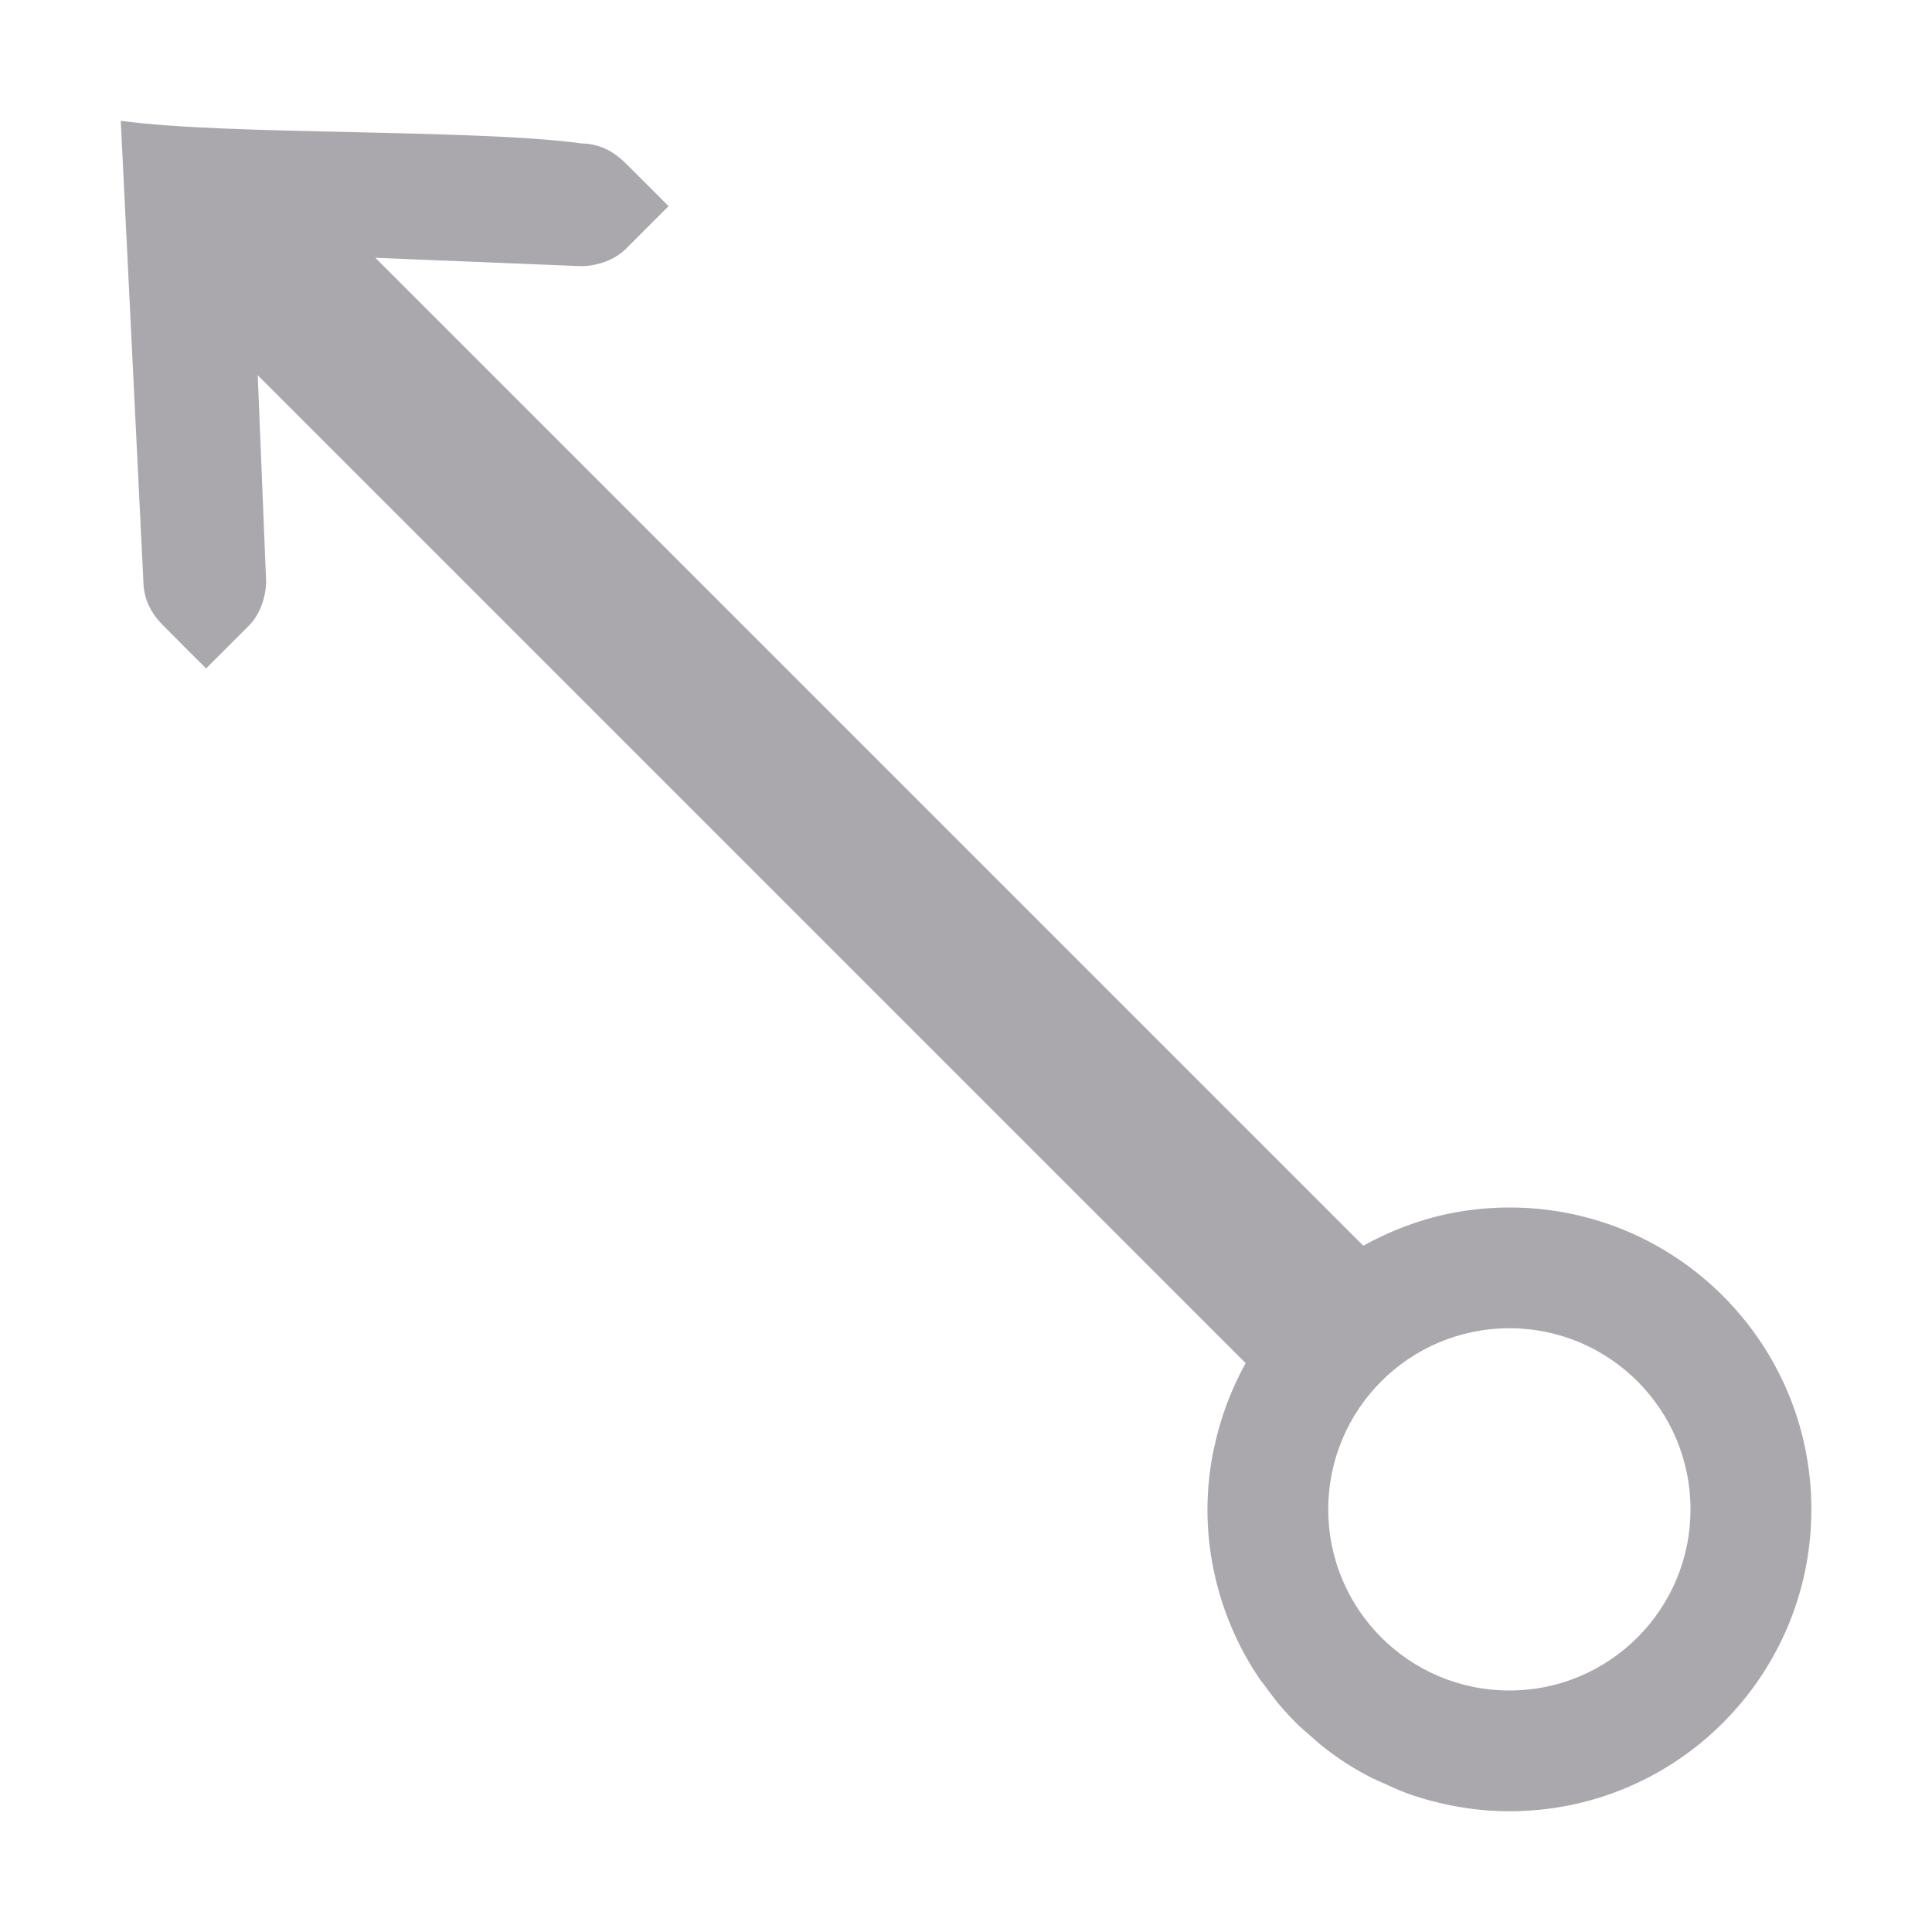 <svg viewBox="0 0 32 32" xmlns="http://www.w3.org/2000/svg"><path d="m2 2 .375 7.635c.005.275.113.51.332.729l.414.416.293.291.707-.707c.182-.182.282-.465.287-.729l-.139-3.42 16.363 16.363c-.237.429-.415.895-.52 1.391-.003.01-.005.021-.008.031-.069.329-.104.664-.105 1 0.0.336.034.671.102 1 .067.327.166.646.297.953.064.151.135.299.213.443l.004.006c.08.145.166.286.26.422.029.039.058.077.088.115.068.096.139.19.213.281l.006.006c.106.126.218.246.336.361.047.043.096.086.145.127.075.069.152.136.23.201l.006.004c.129.103.264.199.402.289l.004.002c.138.088.281.17.428.244.07.033.14.064.211.094.083.04.167.078.252.113.155.061.314.113.475.158.017.004.034.008.051.012.144.038.29.07.438.096.162.028.325.048.488.061.118.008.236.012.354.012 2.761 0 5-2.239 5-5s-2.239-5-5-5c-.334-0-.667.033-.994.1-.51.104-.988.289-1.428.533l-16.363-16.363 3.42.139c.264-.005.547-.105.729-.287l.707-.707-.291-.293-.416-.414c-.219-.219-.454-.327-.729-.332-1.76-.243-5.874-.132-7.635-.375zm23 20c1.657 0 3 1.343 3 3s-1.343 3-3 3-3-1.343-3-3 1.343-3 3-3z" fill="#aaa8ac"/></svg>